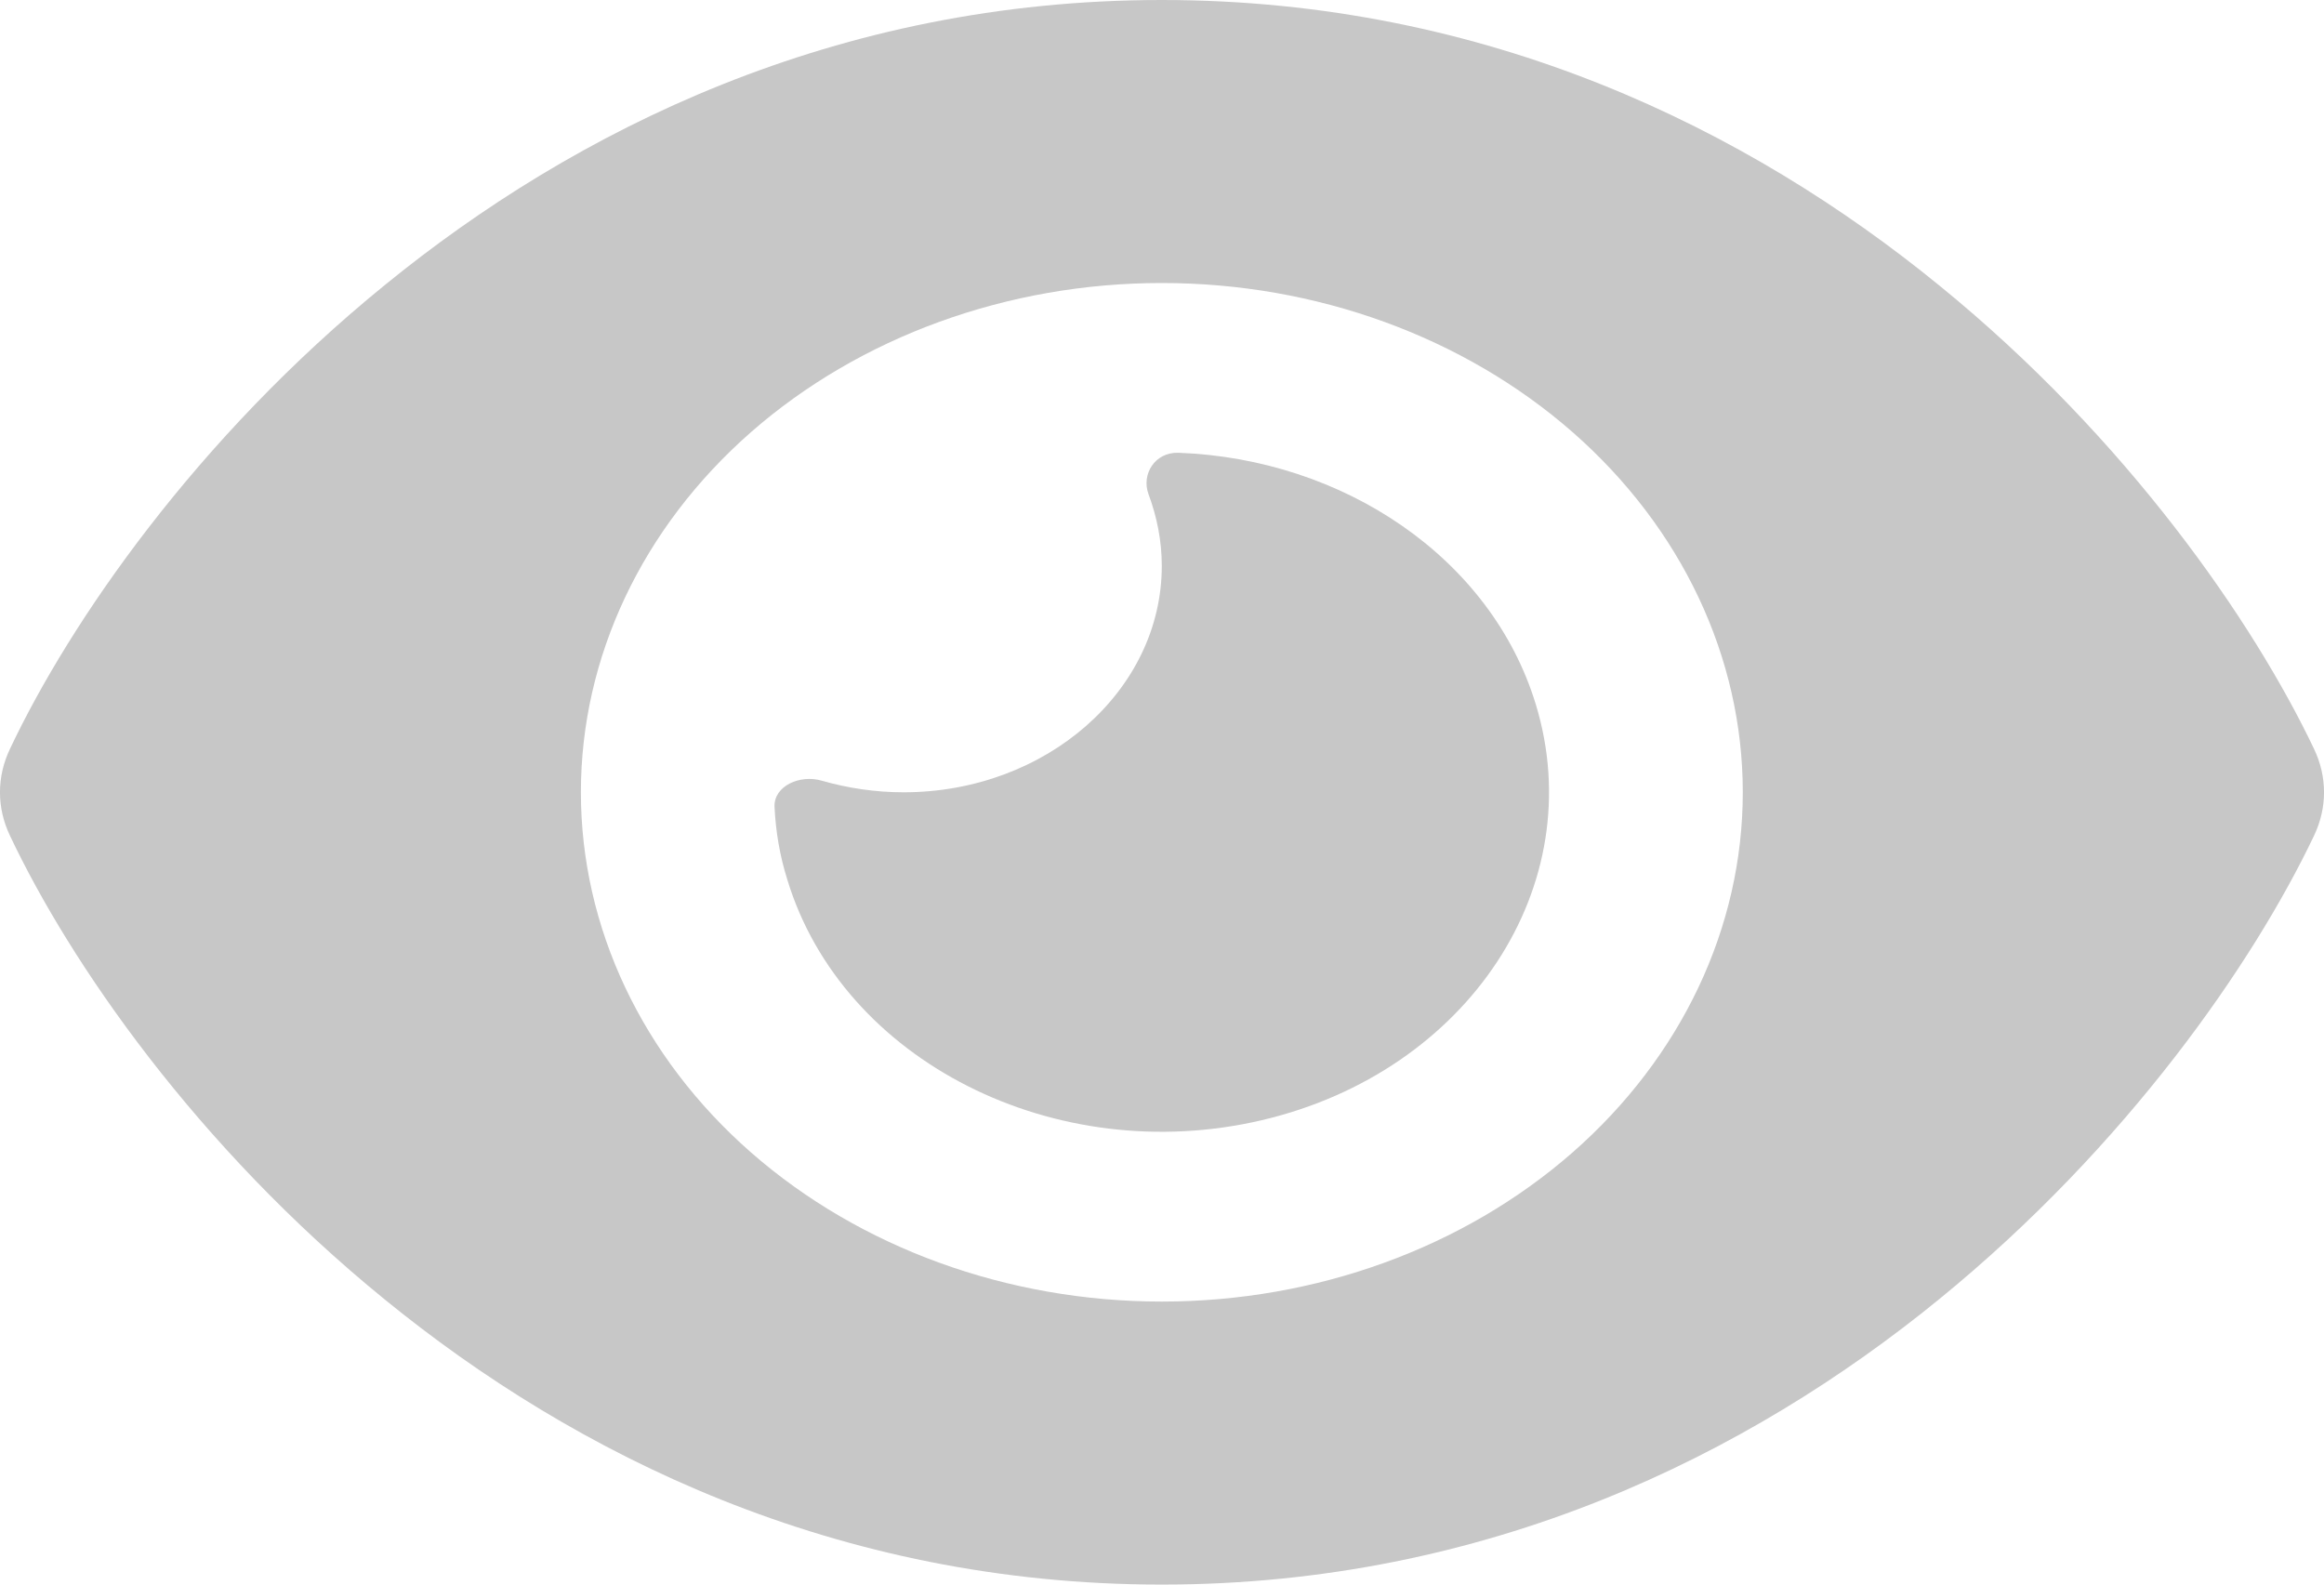 <svg width="22" height="15" viewBox="0 0 22 15" fill="none" xmlns="http://www.w3.org/2000/svg">
<path d="M10.998 0C7.912 0 5.441 1.232 3.642 2.699C1.855 4.152 0.66 5.893 0.095 7.088C-0.032 7.353 -0.032 7.647 0.095 7.912C0.66 9.107 1.855 10.848 3.642 12.301C5.441 13.768 7.912 15 10.998 15C14.084 15 16.555 13.768 18.354 12.301C20.141 10.845 21.336 9.107 21.905 7.912C22.032 7.647 22.032 7.353 21.905 7.088C21.336 5.893 20.141 4.152 18.354 2.699C16.555 1.232 14.084 0 10.998 0ZM5.499 7.5C5.499 6.221 6.078 4.995 7.109 4.091C8.141 3.187 9.54 2.679 10.998 2.679C12.457 2.679 13.855 3.187 14.887 4.091C15.918 4.995 16.498 6.221 16.498 7.5C16.498 8.779 15.918 10.005 14.887 10.909C13.855 11.813 12.457 12.321 10.998 12.321C9.54 12.321 8.141 11.813 7.109 10.909C6.078 10.005 5.499 8.779 5.499 7.5ZM10.998 5.357C10.998 6.539 9.902 7.5 8.554 7.5C8.283 7.5 8.023 7.46 7.779 7.39C7.569 7.329 7.324 7.443 7.332 7.637C7.343 7.868 7.381 8.099 7.454 8.33C7.977 10.045 9.99 11.062 11.945 10.604C13.901 10.145 15.062 8.381 14.538 6.666C14.114 5.277 12.713 4.343 11.155 4.286C10.933 4.279 10.803 4.49 10.872 4.677C10.952 4.892 10.998 5.119 10.998 5.357Z" fill="#C7C7C7"/>
</svg>

